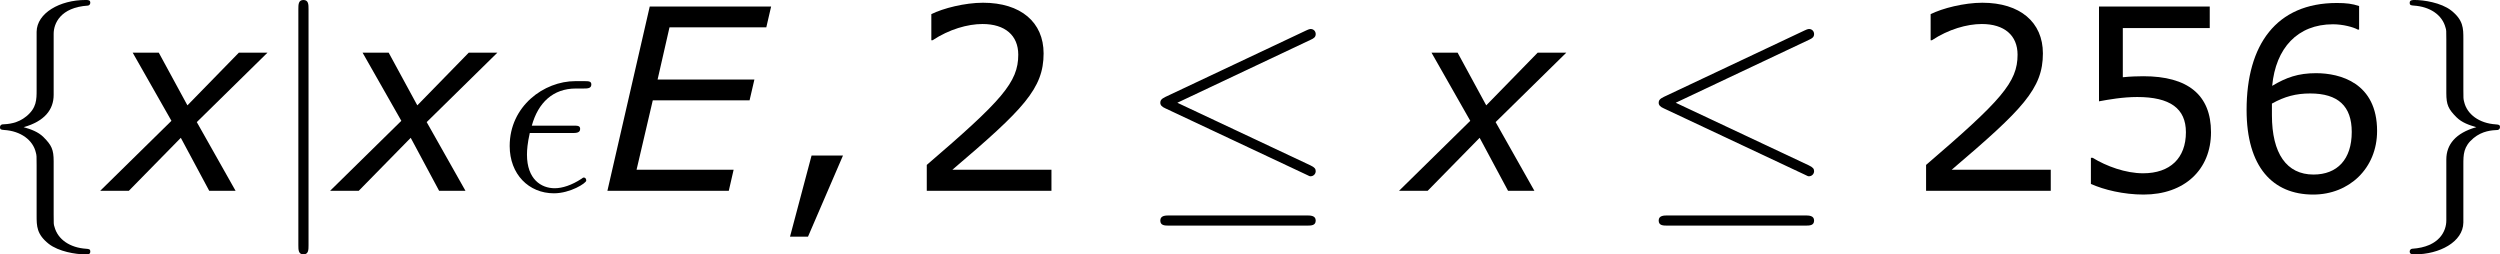 <?xml version='1.0' encoding='UTF-8'?>
<!-- Generated by CodeCogs with dvisvgm 3.2.2 -->
<svg version='1.1' xmlns='http://www.w3.org/2000/svg' xmlns:xlink='http://www.w3.org/1999/xlink' width='159.331pt' height='16.211pt' viewBox='-.689 -.309 159.331 16.211'>
<defs>
<path id='g5-44' d='M4.016-1.987H2.244L1.029 2.587H2.044L4.016-1.987Z'/>
<path id='g5-50' d='M8.161 0V-1.186H2.573C6.589-4.602 7.718-5.76 7.718-7.747C7.718-9.505 6.432-10.605 4.302-10.605C3.273-10.605 2.044-10.291 1.386-9.962V-8.49H1.458C2.387-9.104 3.43-9.405 4.273-9.405C5.546-9.405 6.289-8.761 6.289-7.675C6.289-6.117 5.374-5.102 1.129-1.458V0H8.161Z'/>
<path id='g5-53' d='M8.075-3.302C8.075-5.403 6.775-6.46 4.259-6.46C3.945-6.46 3.502-6.446 3.101-6.403V-9.176H8.004V-10.391H1.758V-5.045C2.301-5.145 3.101-5.288 3.916-5.288C5.76-5.288 6.66-4.645 6.66-3.302C6.66-1.844 5.774-.986 4.245-.986C3.259-.986 2.172-1.386 1.401-1.858H1.301V-.386C2.03-.057 3.144 .214 4.273 .214C6.575 .214 8.075-1.186 8.075-3.302Z'/>
<path id='g5-54' d='M8.318-3.373C8.318-6.089 6.232-6.632 4.874-6.632C3.873-6.632 3.187-6.389 2.401-5.917C2.601-8.047 3.83-9.39 5.831-9.39C6.389-9.39 6.975-9.233 7.232-9.09H7.304V-10.419C6.918-10.548 6.589-10.591 6.046-10.591C2.63-10.591 .958-8.233 .958-4.559C.958-1.344 2.43 .214 4.717 .214C6.732 .214 8.318-1.258 8.318-3.373ZM6.889-3.316C6.889-1.772 6.074-.915 4.731-.915C3.216-.915 2.387-2.101 2.387-4.259V-4.917C3.101-5.317 3.745-5.488 4.545-5.488C6.117-5.488 6.889-4.774 6.889-3.316Z'/>
<path id='g1-69' d='M9.733-10.391H2.887L.5 0H7.346L7.618-1.186H2.144L3.059-5.102H8.518L8.79-6.274H3.33L4.002-9.219H9.462L9.733-10.391Z'/>
<path id='g1-120' d='M3.53-3.945L-.486 0H1.129L4.059-2.987L5.66 0H7.146L4.96-3.873L8.947-7.789H7.332L4.431-4.817L2.816-7.789H1.344L3.53-3.945Z'/>
<path id='g3-15' d='M4.175-3.257C4.39-3.257 4.634-3.257 4.634-3.486C4.634-3.673 4.49-3.673 4.232-3.673H1.908C2.267-4.978 3.113-5.767 4.39-5.767H4.806C5.05-5.767 5.265-5.767 5.265-5.997C5.265-6.183 5.107-6.183 4.849-6.183H4.361C2.597-6.183 .66-4.777 .66-2.525C.66-.933 1.736 .143 3.156 .143C4.074 .143 4.978-.43 4.978-.574C4.978-.66 4.935-.746 4.849-.746C4.806-.746 4.777-.732 4.706-.674C4.16-.316 3.63-.143 3.199-.143C2.439-.143 1.635-.646 1.635-2.037C1.635-2.31 1.664-2.683 1.793-3.257H4.175Z'/>
<path id='g2-20' d='M9.684-8.522C9.841-8.593 9.956-8.665 9.956-8.837C9.956-8.995 9.841-9.124 9.669-9.124C9.598-9.124 9.468-9.067 9.411-9.038L1.478-5.294C1.234-5.179 1.191-5.079 1.191-4.964C1.191-4.835 1.277-4.734 1.478-4.648L9.411-.918C9.598-.818 9.626-.818 9.669-.818C9.827-.818 9.956-.947 9.956-1.105C9.956-1.234 9.899-1.32 9.655-1.435L2.152-4.964L9.684-8.522ZM9.454 1.965C9.698 1.965 9.956 1.965 9.956 1.679S9.655 1.392 9.44 1.392H1.707C1.492 1.392 1.191 1.392 1.191 1.679S1.449 1.965 1.693 1.965H9.454Z'/>
<path id='g2-102' d='M4.06-8.852C4.06-9.425 4.433-10.344 5.997-10.444C6.068-10.458 6.126-10.516 6.126-10.602C6.126-10.76 6.011-10.76 5.853-10.76C4.419-10.76 3.113-10.028 3.099-8.966V-5.695C3.099-5.136 3.099-4.677 2.525-4.203C2.023-3.787 1.478-3.759 1.162-3.744C1.09-3.73 1.033-3.673 1.033-3.587C1.033-3.443 1.119-3.443 1.262-3.429C2.209-3.371 2.898-2.855 3.056-2.152C3.099-1.994 3.099-1.965 3.099-1.449V1.392C3.099 1.994 3.099 2.453 3.787 2.998C4.347 3.429 5.294 3.587 5.853 3.587C6.011 3.587 6.126 3.587 6.126 3.429C6.126 3.285 6.04 3.285 5.896 3.271C4.992 3.214 4.29 2.754 4.103 2.023C4.06 1.894 4.06 1.865 4.06 1.349V-1.664C4.06-2.324 3.945-2.568 3.486-3.027C3.185-3.328 2.769-3.472 2.367-3.587C3.544-3.917 4.06-4.576 4.06-5.409V-8.852Z'/>
<path id='g2-103' d='M3.099 1.679C3.099 2.252 2.726 3.171 1.162 3.271C1.09 3.285 1.033 3.343 1.033 3.429C1.033 3.587 1.191 3.587 1.32 3.587C2.711 3.587 4.046 2.884 4.06 1.793V-1.478C4.06-2.037 4.06-2.496 4.634-2.97C5.136-3.386 5.681-3.414 5.997-3.429C6.068-3.443 6.126-3.5 6.126-3.587C6.126-3.73 6.04-3.73 5.896-3.744C4.949-3.802 4.261-4.318 4.103-5.021C4.06-5.179 4.06-5.208 4.06-5.724V-8.565C4.06-9.167 4.06-9.626 3.371-10.171C2.798-10.616 1.808-10.76 1.32-10.76C1.191-10.76 1.033-10.76 1.033-10.602C1.033-10.458 1.119-10.458 1.262-10.444C2.166-10.387 2.869-9.928 3.056-9.196C3.099-9.067 3.099-9.038 3.099-8.522V-5.509C3.099-4.849 3.214-4.605 3.673-4.146C3.974-3.845 4.39-3.701 4.792-3.587C3.615-3.257 3.099-2.597 3.099-1.765V1.679Z'/>
<path id='g2-106' d='M2.281-10.243C2.281-10.501 2.281-10.76 1.994-10.76S1.707-10.501 1.707-10.243V3.07C1.707 3.328 1.707 3.587 1.994 3.587S2.281 3.328 2.281 3.07V-10.243Z'/>
</defs>
<g id='page1' transform='matrix(1.13 0 0 1.13 -184.448 -82.716)'>
<use x='161.585' y='83.686' xlink:href='#g2-102'/>
<use x='168.758' y='83.686' xlink:href='#g1-120'/>
<use x='177.739' y='83.686' xlink:href='#g2-106'/>
<use x='181.724' y='83.686' xlink:href='#g1-120'/>
<use x='190.705' y='83.686' xlink:href='#g3-15'/>
<use x='196.377' y='83.686' xlink:href='#g1-69'/>
<use x='206.147' y='83.686' xlink:href='#g5-44'/>
<use x='213.76' y='83.686' xlink:href='#g5-50'/>
<use x='226.869' y='83.686' xlink:href='#g2-20'/>
<use x='242.012' y='83.686' xlink:href='#g1-120'/>
<use x='254.978' y='83.686' xlink:href='#g2-20'/>
<use x='270.121' y='83.686' xlink:href='#g5-50'/>
<use x='279.245' y='83.686' xlink:href='#g5-53'/>
<use x='288.369' y='83.686' xlink:href='#g5-54'/>
<use x='297.493' y='83.686' xlink:href='#g2-103'/>
</g>
</svg>